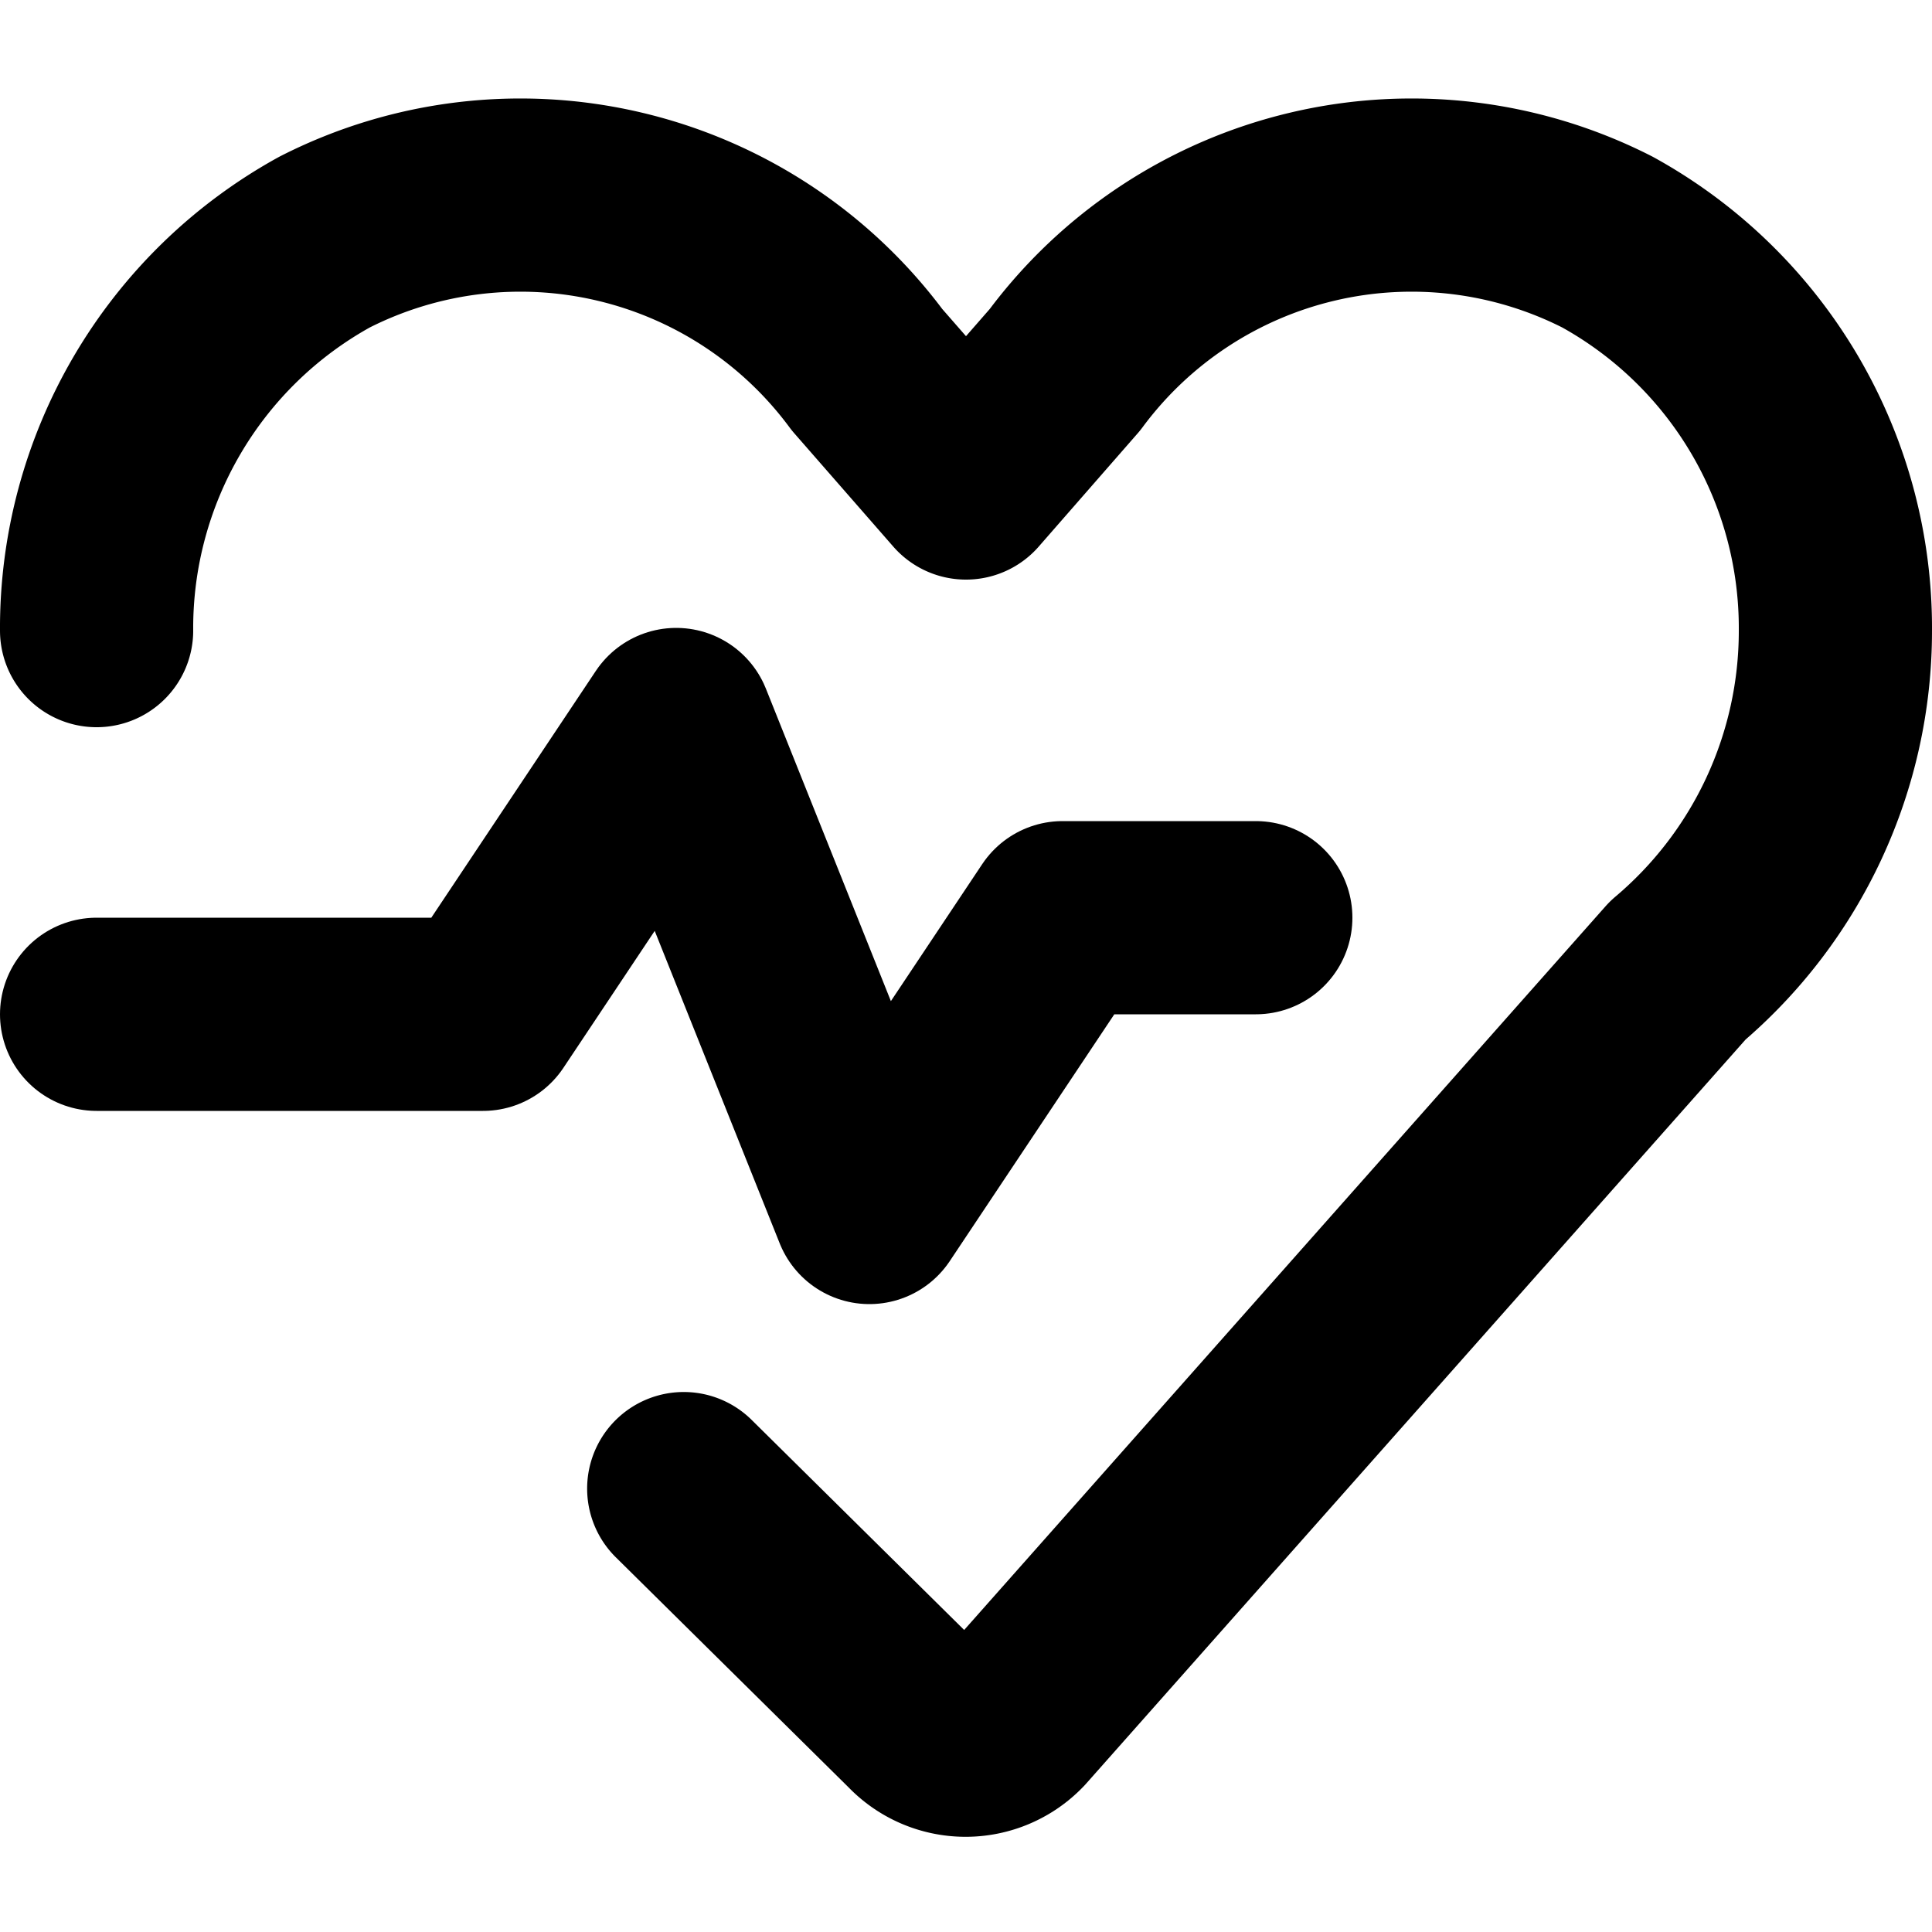 <svg viewBox="0 0 140 140" xmlns="http://www.w3.org/2000/svg"><g fill="none" stroke="currentColor" stroke-linecap="round" stroke-linejoin="round" stroke-width="14"><path d="M7 45.696a31.934 31.934 0 0 1 16.52-28.154 31.262 31.262 0 0 1 39.312 9.254L70 35l7.168-8.204a31.262 31.262 0 0 1 39.312-9.254A31.934 31.934 0 0 1 133 45.696a32.2 32.2 0 0 1-11.424 24.626L73.472 124.6a4.83 4.83 0 0 1-7 0l-16.926-16.73"/><path d="M7 73.5h28l14-21 14 35 14-21h14"/></g></svg>